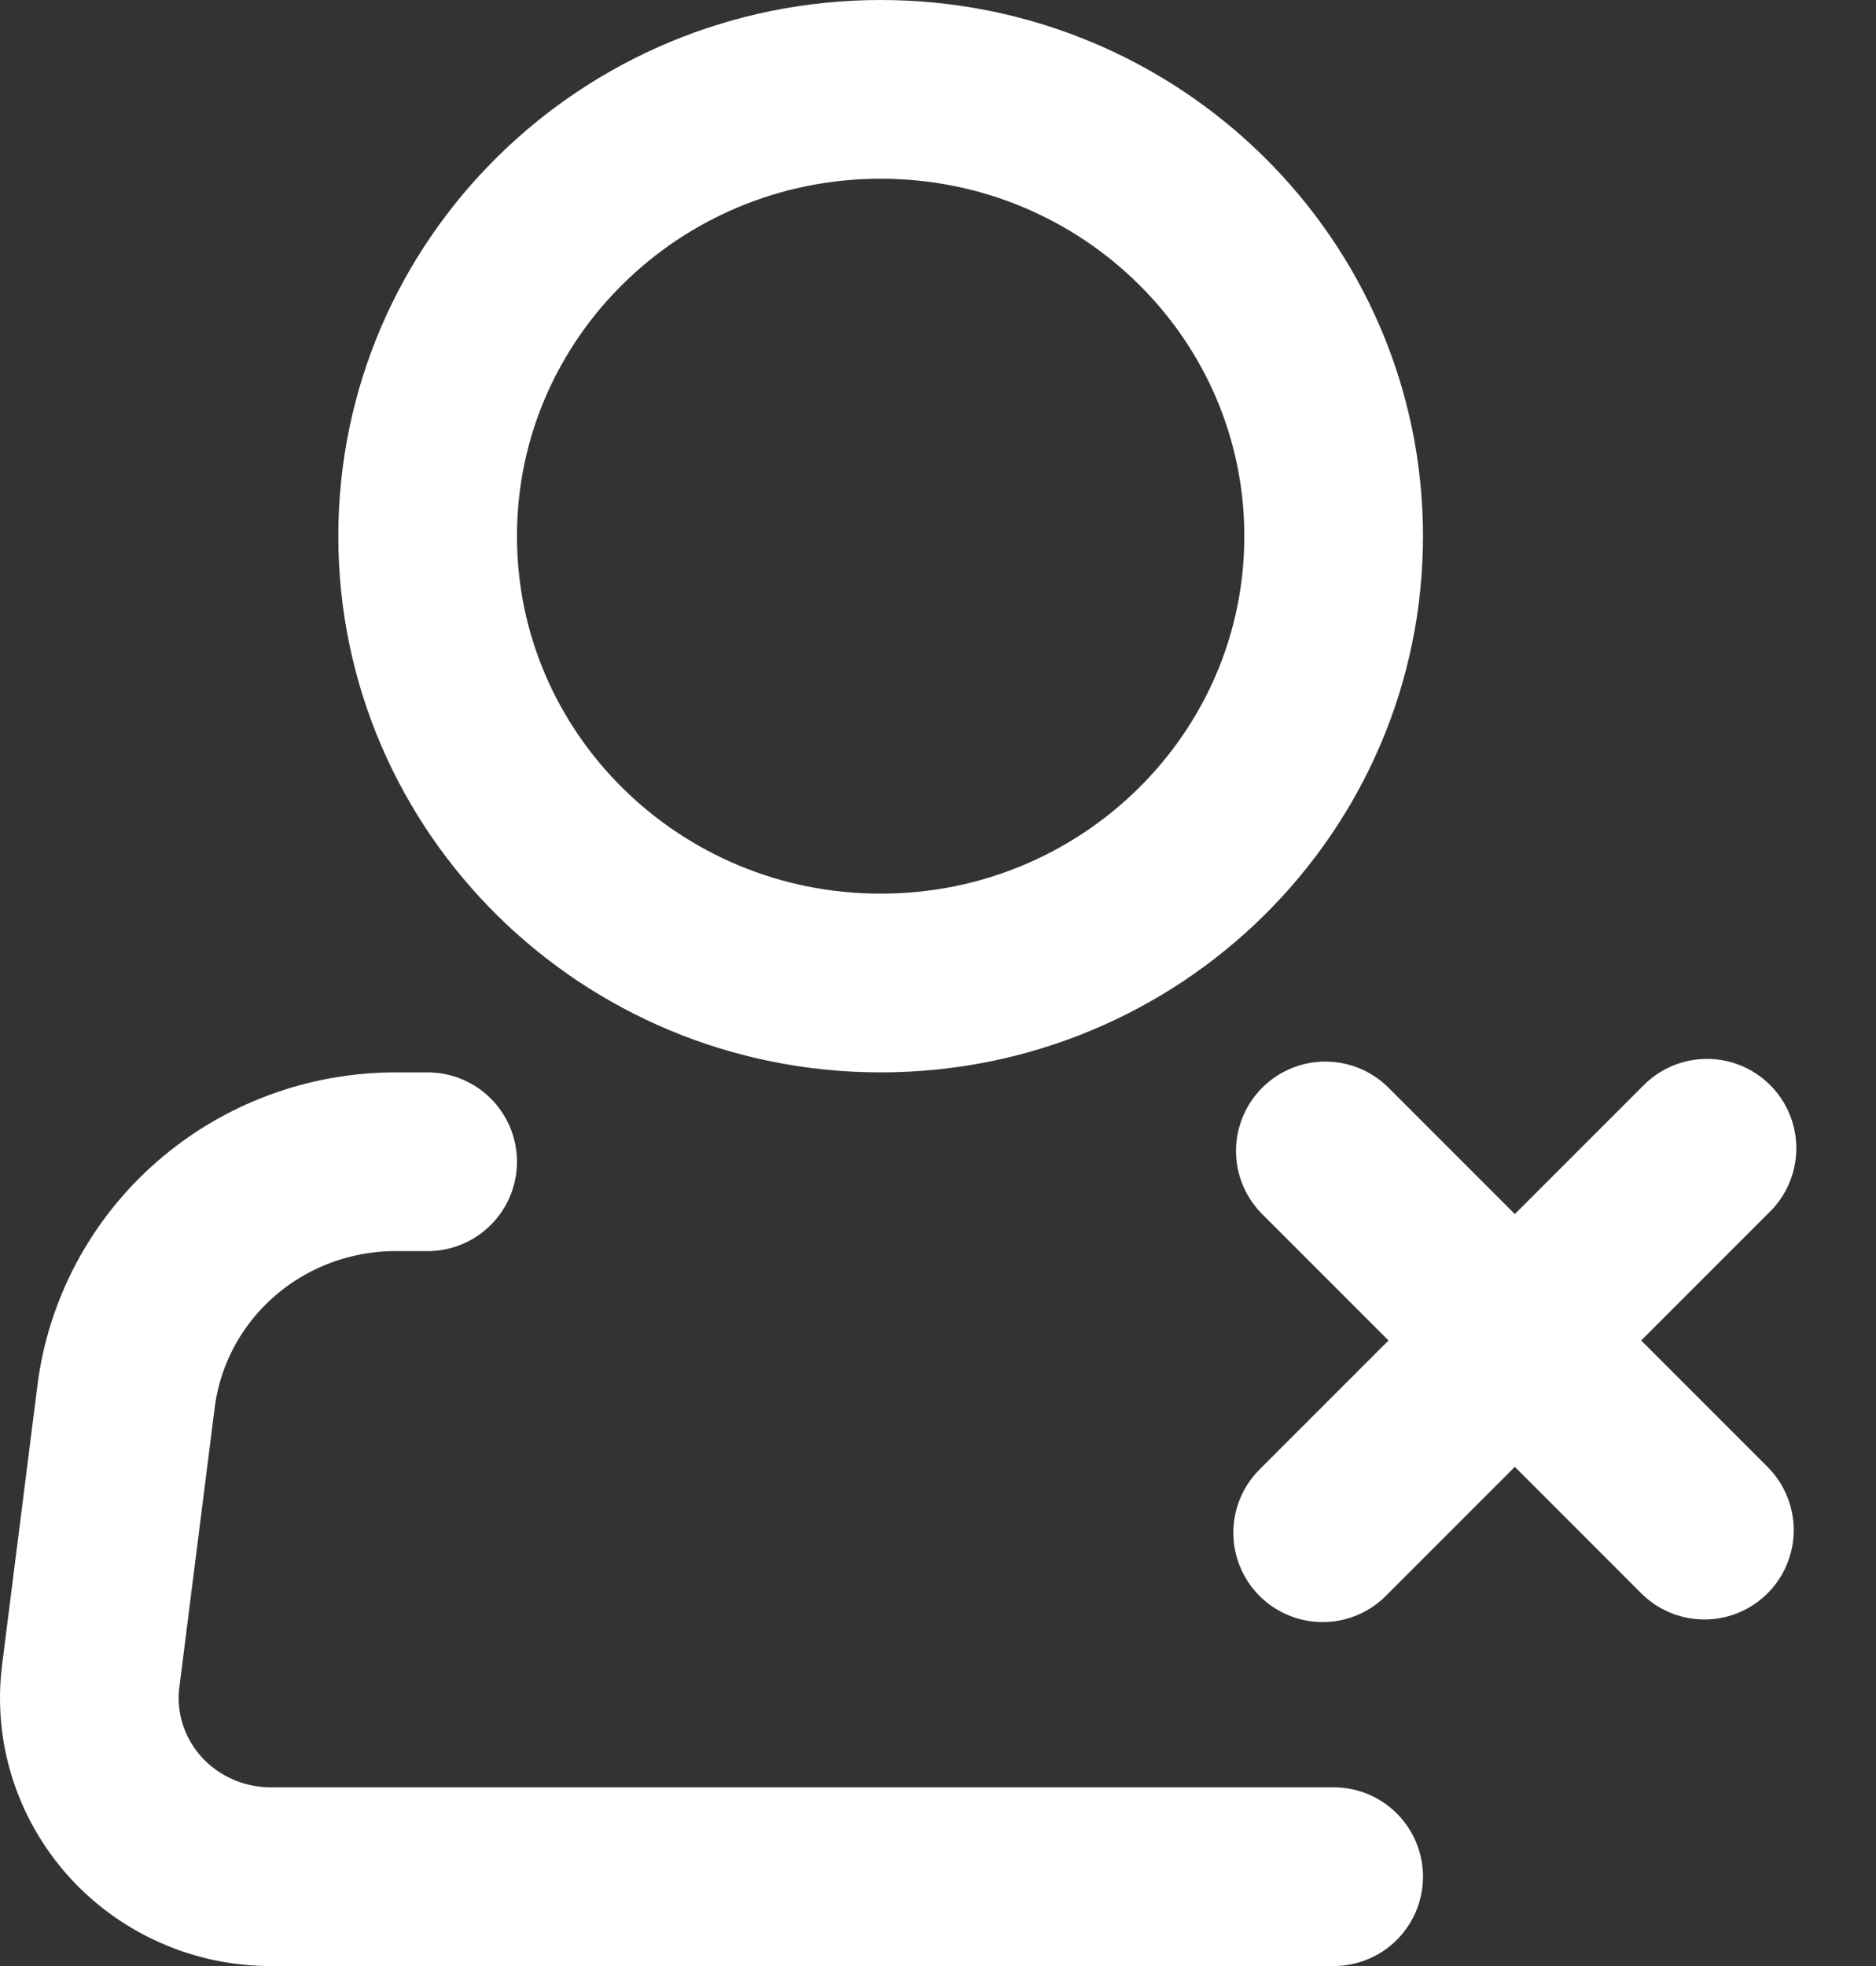 <svg width="21" height="22" viewBox="0 0 21 22" fill="none" xmlns="http://www.w3.org/2000/svg">
<rect x="0" y="0" width="21" height="22" fill="#333333" stroke="none"/>
<path d="M9.858 11C12.659 11 14.929 8.761 14.929 6C14.929 3.239 12.659 1 9.858 1C7.058 1 4.787 3.239 4.787 6C4.787 8.761 7.058 11 9.858 11Z" stroke="white" stroke-width="2"/>
<path d="M14.929 21H3.029C2.741 21 2.457 20.94 2.195 20.823C1.932 20.706 1.698 20.536 1.508 20.324C1.318 20.111 1.175 19.861 1.09 19.59C1.005 19.319 0.98 19.033 1.016 18.752L1.411 15.628C1.503 14.902 1.861 14.234 2.417 13.75C2.973 13.266 3.69 12.999 4.431 13H4.787" stroke="white" stroke-width="2" stroke-linecap="round" stroke-linejoin="round"/>
<path d="M14.836 12.879L19.079 17.122" stroke="white" stroke-width="2" stroke-linecap="round" stroke-linejoin="round"/>
<path d="M14.806 17.151L19.108 12.849" stroke="white" stroke-width="2" stroke-linecap="round" stroke-linejoin="round"/>
</svg>
